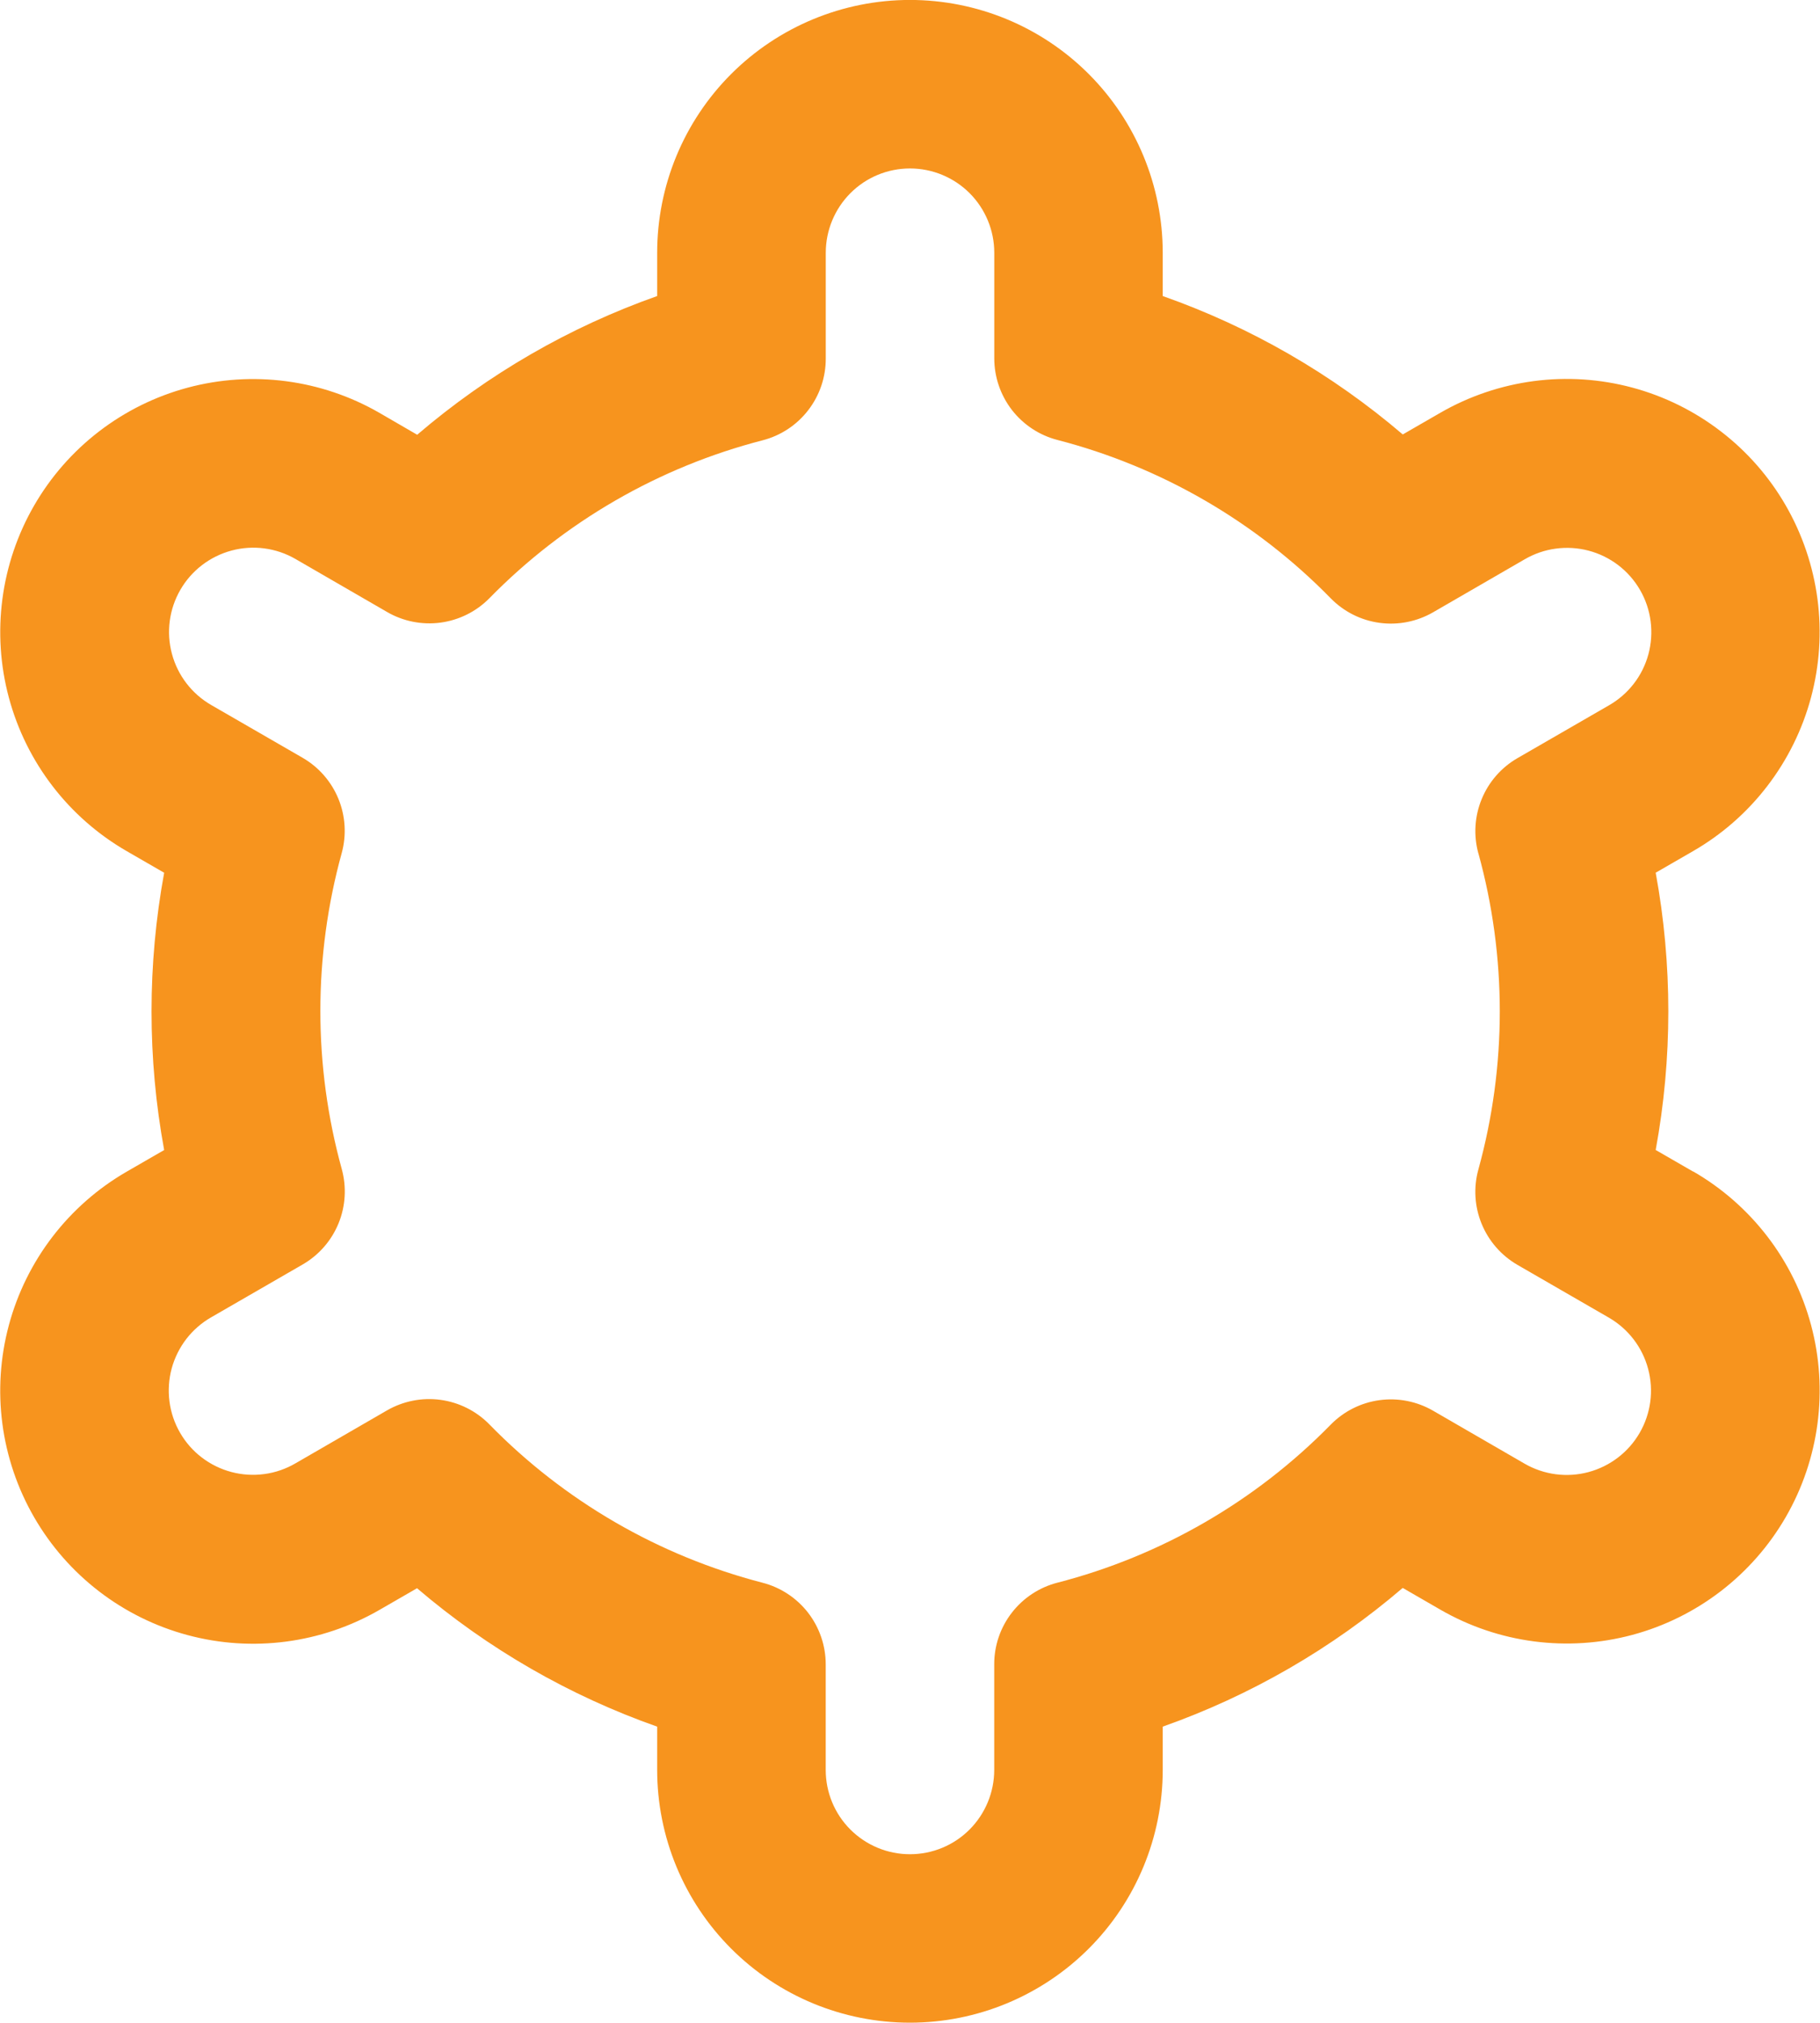 <?xml version="1.0"?>
<svg width="36" height="40" xmlns="http://www.w3.org/2000/svg" xmlns:svg="http://www.w3.org/2000/svg">
 <g class="layer">
  <title>Layer 1</title>
  <path d="m33.49,23.167l-0.74,-0.427c0.333,-1.813 0.333,-3.671 0,-5.483l0.74,-0.427c0.569,-0.328 1.068,-0.765 1.468,-1.287c0.4,-0.521 0.694,-1.116 0.864,-1.75c0.17,-0.635 0.214,-1.296 0.128,-1.948c-0.086,-0.651 -0.299,-1.28 -0.627,-1.849c-0.328,-0.569 -0.765,-1.068 -1.287,-1.468c-0.521,-0.4 -1.116,-0.694 -1.75,-0.864c-0.635,-0.17 -1.296,-0.214 -1.948,-0.128c-0.651,0.086 -1.28,0.299 -1.849,0.627l-0.742,0.428c-1.401,-1.197 -3.01,-2.125 -4.748,-2.737l0,-0.855c0,-1.326 -0.527,-2.598 -1.464,-3.536c-0.938,-0.938 -2.209,-1.464 -3.536,-1.464c-1.326,0 -2.598,0.527 -3.536,1.464c-0.938,0.938 -1.464,2.209 -1.464,3.536l0,0.855c-1.738,0.614 -3.347,1.544 -4.747,2.743l-0.745,-0.432c-1.149,-0.663 -2.515,-0.842 -3.796,-0.499c-1.282,0.344 -2.374,1.183 -3.037,2.332c-0.663,1.149 -0.842,2.515 -0.499,3.796c0.344,1.282 1.183,2.374 2.332,3.037l0.74,0.427c-0.333,1.813 -0.333,3.671 0,5.483l-0.74,0.427c-1.149,0.663 -1.988,1.756 -2.332,3.037c-0.344,1.282 -0.164,2.647 0.499,3.796c0.663,1.149 1.755,1.988 3.037,2.332c1.282,0.344 2.647,0.164 3.796,-0.499l0.742,-0.428c1.401,1.197 3.012,2.125 4.75,2.737l0,0.855c0,1.326 0.527,2.598 1.464,3.535c0.938,0.938 2.209,1.464 3.536,1.464c1.326,0 2.598,-0.527 3.536,-1.464c0.938,-0.938 1.464,-2.209 1.464,-3.535l0,-0.855c1.738,-0.614 3.347,-1.544 4.747,-2.743l0.745,0.43c1.149,0.663 2.515,0.842 3.796,0.499c1.281,-0.344 2.374,-1.183 3.037,-2.332c0.663,-1.149 0.842,-2.515 0.499,-3.796c-0.344,-1.282 -1.183,-2.374 -2.332,-3.037l-0.002,0.002zm-4.247,-6.293c0.564,2.045 0.564,4.205 0,6.25c-0.099,0.356 -0.076,0.735 0.064,1.076c0.14,0.342 0.39,0.627 0.709,0.812l1.807,1.043c0.383,0.221 0.663,0.585 0.777,1.012c0.115,0.427 0.055,0.882 -0.166,1.265c-0.221,0.383 -0.585,0.662 -1.012,0.777c-0.427,0.115 -0.882,0.055 -1.265,-0.166l-1.81,-1.047c-0.32,-0.185 -0.693,-0.259 -1.06,-0.209c-0.367,0.05 -0.706,0.22 -0.965,0.484c-1.483,1.514 -3.352,2.595 -5.405,3.125c-0.358,0.092 -0.676,0.301 -0.902,0.593c-0.227,0.292 -0.35,0.652 -0.349,1.022l0,2.088c0,0.442 -0.176,0.866 -0.488,1.179c-0.312,0.313 -0.737,0.488 -1.179,0.488c-0.442,0 -0.866,-0.176 -1.178,-0.488c-0.313,-0.312 -0.488,-0.737 -0.488,-1.179l0,-2.087c0,-0.37 -0.123,-0.729 -0.349,-1.022c-0.227,-0.292 -0.544,-0.501 -0.902,-0.593c-2.053,-0.532 -3.921,-1.615 -5.403,-3.132c-0.259,-0.264 -0.599,-0.434 -0.965,-0.484c-0.367,-0.05 -0.739,0.024 -1.06,0.209l-1.807,1.045c-0.19,0.111 -0.399,0.184 -0.617,0.213c-0.218,0.03 -0.439,0.016 -0.652,-0.04c-0.212,-0.056 -0.412,-0.154 -0.586,-0.287c-0.175,-0.133 -0.321,-0.3 -0.431,-0.491c-0.11,-0.19 -0.181,-0.4 -0.209,-0.619c-0.028,-0.218 -0.013,-0.439 0.044,-0.651c0.058,-0.212 0.157,-0.411 0.291,-0.585c0.135,-0.174 0.302,-0.319 0.493,-0.428l1.807,-1.043c0.32,-0.185 0.569,-0.47 0.709,-0.812c0.14,-0.342 0.162,-0.72 0.064,-1.076c-0.564,-2.045 -0.564,-4.205 0,-6.25c0.097,-0.355 0.073,-0.732 -0.067,-1.073c-0.14,-0.34 -0.389,-0.625 -0.708,-0.809l-1.807,-1.043c-0.383,-0.221 -0.663,-0.585 -0.777,-1.012c-0.115,-0.427 -0.055,-0.882 0.166,-1.265c0.221,-0.383 0.585,-0.662 1.012,-0.777c0.427,-0.115 0.882,-0.055 1.265,0.166l1.81,1.047c0.319,0.186 0.691,0.26 1.058,0.212c0.366,-0.049 0.706,-0.217 0.966,-0.48c1.483,-1.514 3.352,-2.595 5.405,-3.125c0.359,-0.092 0.678,-0.302 0.904,-0.596c0.227,-0.294 0.349,-0.655 0.347,-1.026l0,-2.087c0,-0.442 0.176,-0.866 0.488,-1.179c0.312,-0.313 0.736,-0.488 1.178,-0.488c0.442,0 0.866,0.176 1.179,0.488c0.312,0.313 0.488,0.736 0.488,1.179l0,2.087c-0,0.37 0.123,0.729 0.349,1.022c0.227,0.292 0.544,0.501 0.902,0.593c2.053,0.532 3.922,1.615 5.405,3.132c0.259,0.264 0.599,0.435 0.965,0.484c0.367,0.05 0.739,-0.024 1.06,-0.209l1.807,-1.045c0.19,-0.111 0.399,-0.184 0.617,-0.213c0.218,-0.03 0.439,-0.016 0.652,0.04c0.212,0.056 0.412,0.154 0.586,0.287c0.175,0.134 0.321,0.3 0.431,0.491c0.11,0.19 0.181,0.401 0.209,0.619c0.028,0.218 0.013,0.439 -0.044,0.652c-0.058,0.212 -0.156,0.411 -0.291,0.584c-0.135,0.174 -0.302,0.319 -0.494,0.428l-1.807,1.043c-0.318,0.184 -0.567,0.469 -0.706,0.809c-0.14,0.34 -0.163,0.717 -0.066,1.072l0,-0.002z" fill="#f7941e" id="svg_1"/>
 </g>
</svg>